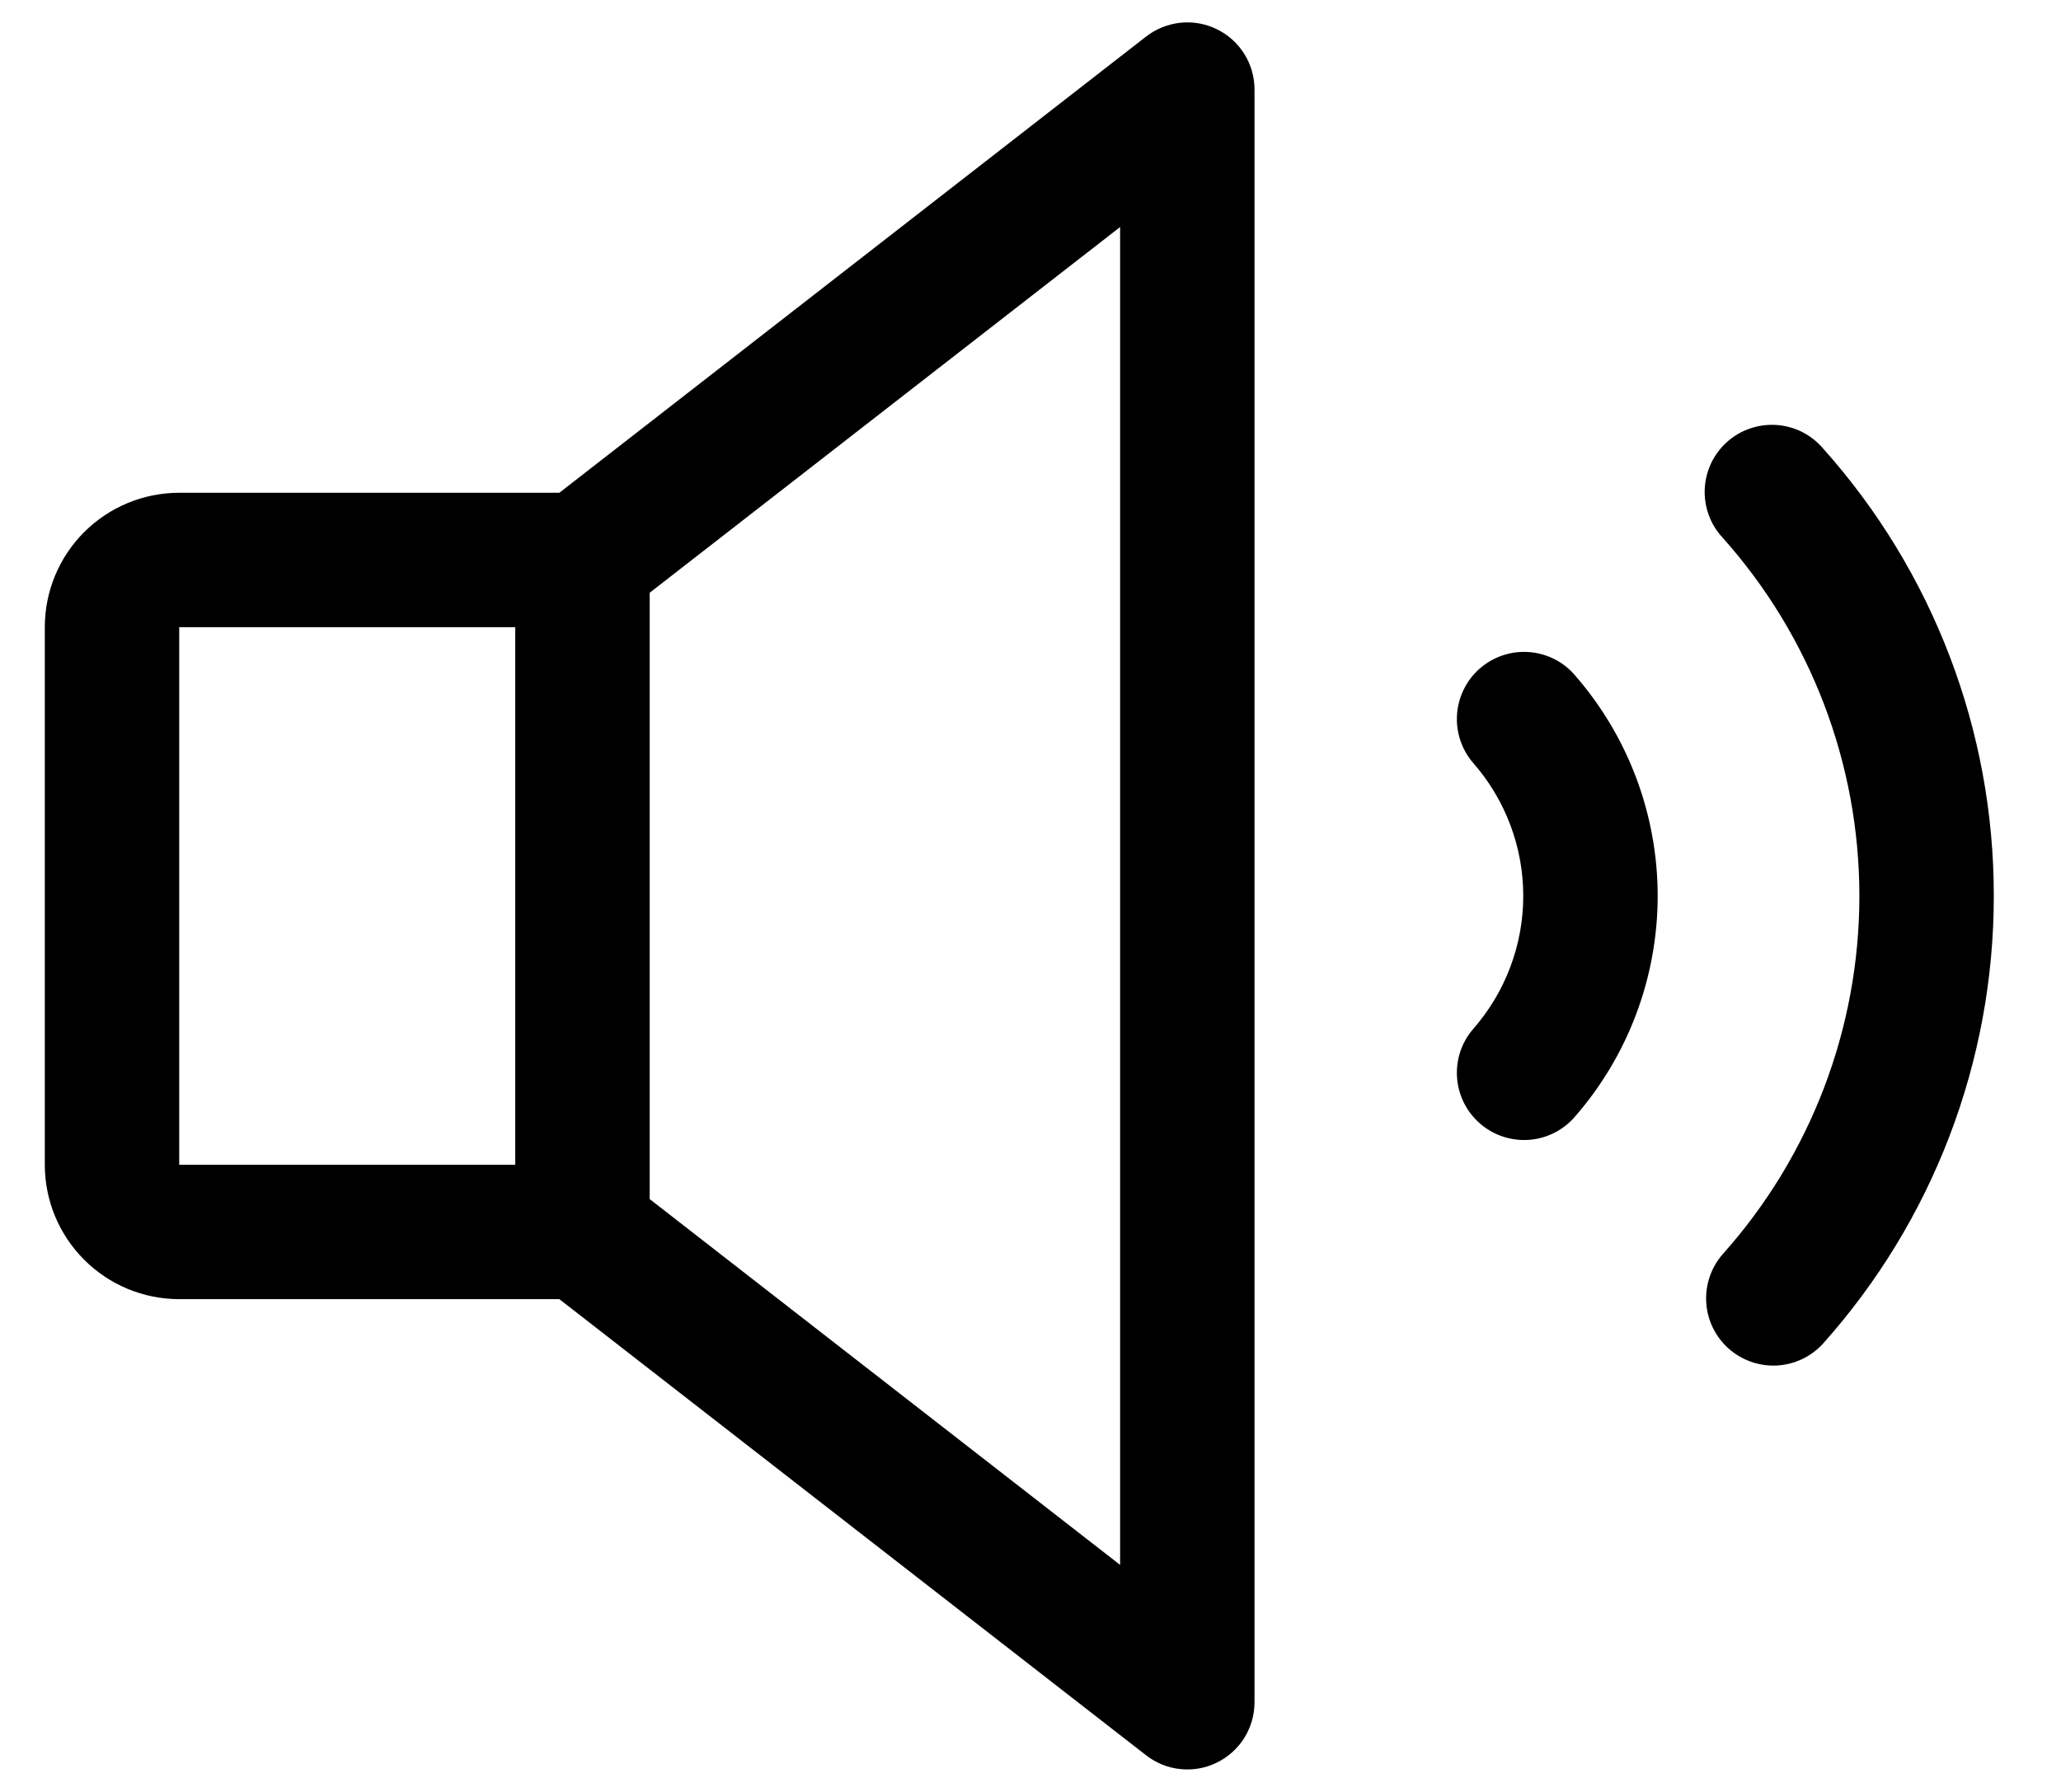 <svg width="23" height="20" viewBox="0 0 23 20" fill="none" xmlns="http://www.w3.org/2000/svg">
<path d="M13.579 0.326C13.453 0.264 13.312 0.239 13.173 0.254C13.033 0.269 12.9 0.322 12.79 0.408L6.242 5.5H2C1.602 5.5 1.221 5.658 0.939 5.939C0.658 6.22 0.5 6.602 0.5 7V13C0.5 13.398 0.658 13.779 0.939 14.06C1.221 14.342 1.602 14.5 2 14.5H6.242L12.79 19.591C12.9 19.677 13.033 19.731 13.173 19.745C13.312 19.76 13.453 19.735 13.579 19.673C13.705 19.611 13.812 19.516 13.886 19.397C13.96 19.278 14 19.14 14 19V1C14 0.859 13.961 0.722 13.886 0.602C13.812 0.483 13.705 0.387 13.579 0.326ZM2 7H5.75V13H2V7ZM12.5 17.466L7.25 13.383V6.616L12.5 2.534V17.466ZM17.562 7.521C18.166 8.206 18.499 9.087 18.499 10C18.499 10.912 18.166 11.794 17.562 12.479C17.43 12.624 17.246 12.712 17.049 12.723C16.852 12.733 16.66 12.667 16.512 12.536C16.364 12.406 16.274 12.223 16.26 12.027C16.246 11.83 16.31 11.636 16.438 11.487C16.799 11.076 16.999 10.547 16.999 10C16.999 9.452 16.799 8.924 16.438 8.513C16.31 8.363 16.246 8.169 16.26 7.973C16.274 7.777 16.364 7.594 16.512 7.463C16.66 7.333 16.852 7.266 17.049 7.277C17.246 7.288 17.43 7.375 17.562 7.521ZM22.25 10C22.251 11.845 21.571 13.626 20.34 15.001C20.207 15.145 20.022 15.231 19.825 15.241C19.628 15.25 19.436 15.181 19.289 15.05C19.143 14.919 19.053 14.735 19.041 14.539C19.029 14.342 19.094 14.149 19.223 14C20.207 12.9 20.75 11.476 20.75 10C20.75 8.525 20.207 7.101 19.223 6C19.155 5.927 19.103 5.842 19.069 5.748C19.035 5.655 19.02 5.555 19.024 5.456C19.029 5.357 19.054 5.259 19.096 5.169C19.139 5.079 19.199 4.999 19.273 4.933C19.348 4.866 19.434 4.815 19.528 4.783C19.622 4.75 19.722 4.737 19.821 4.743C19.92 4.749 20.017 4.775 20.107 4.819C20.196 4.864 20.275 4.925 20.34 5C21.571 6.374 22.252 8.155 22.25 10Z" fill="black"/>
</svg>
